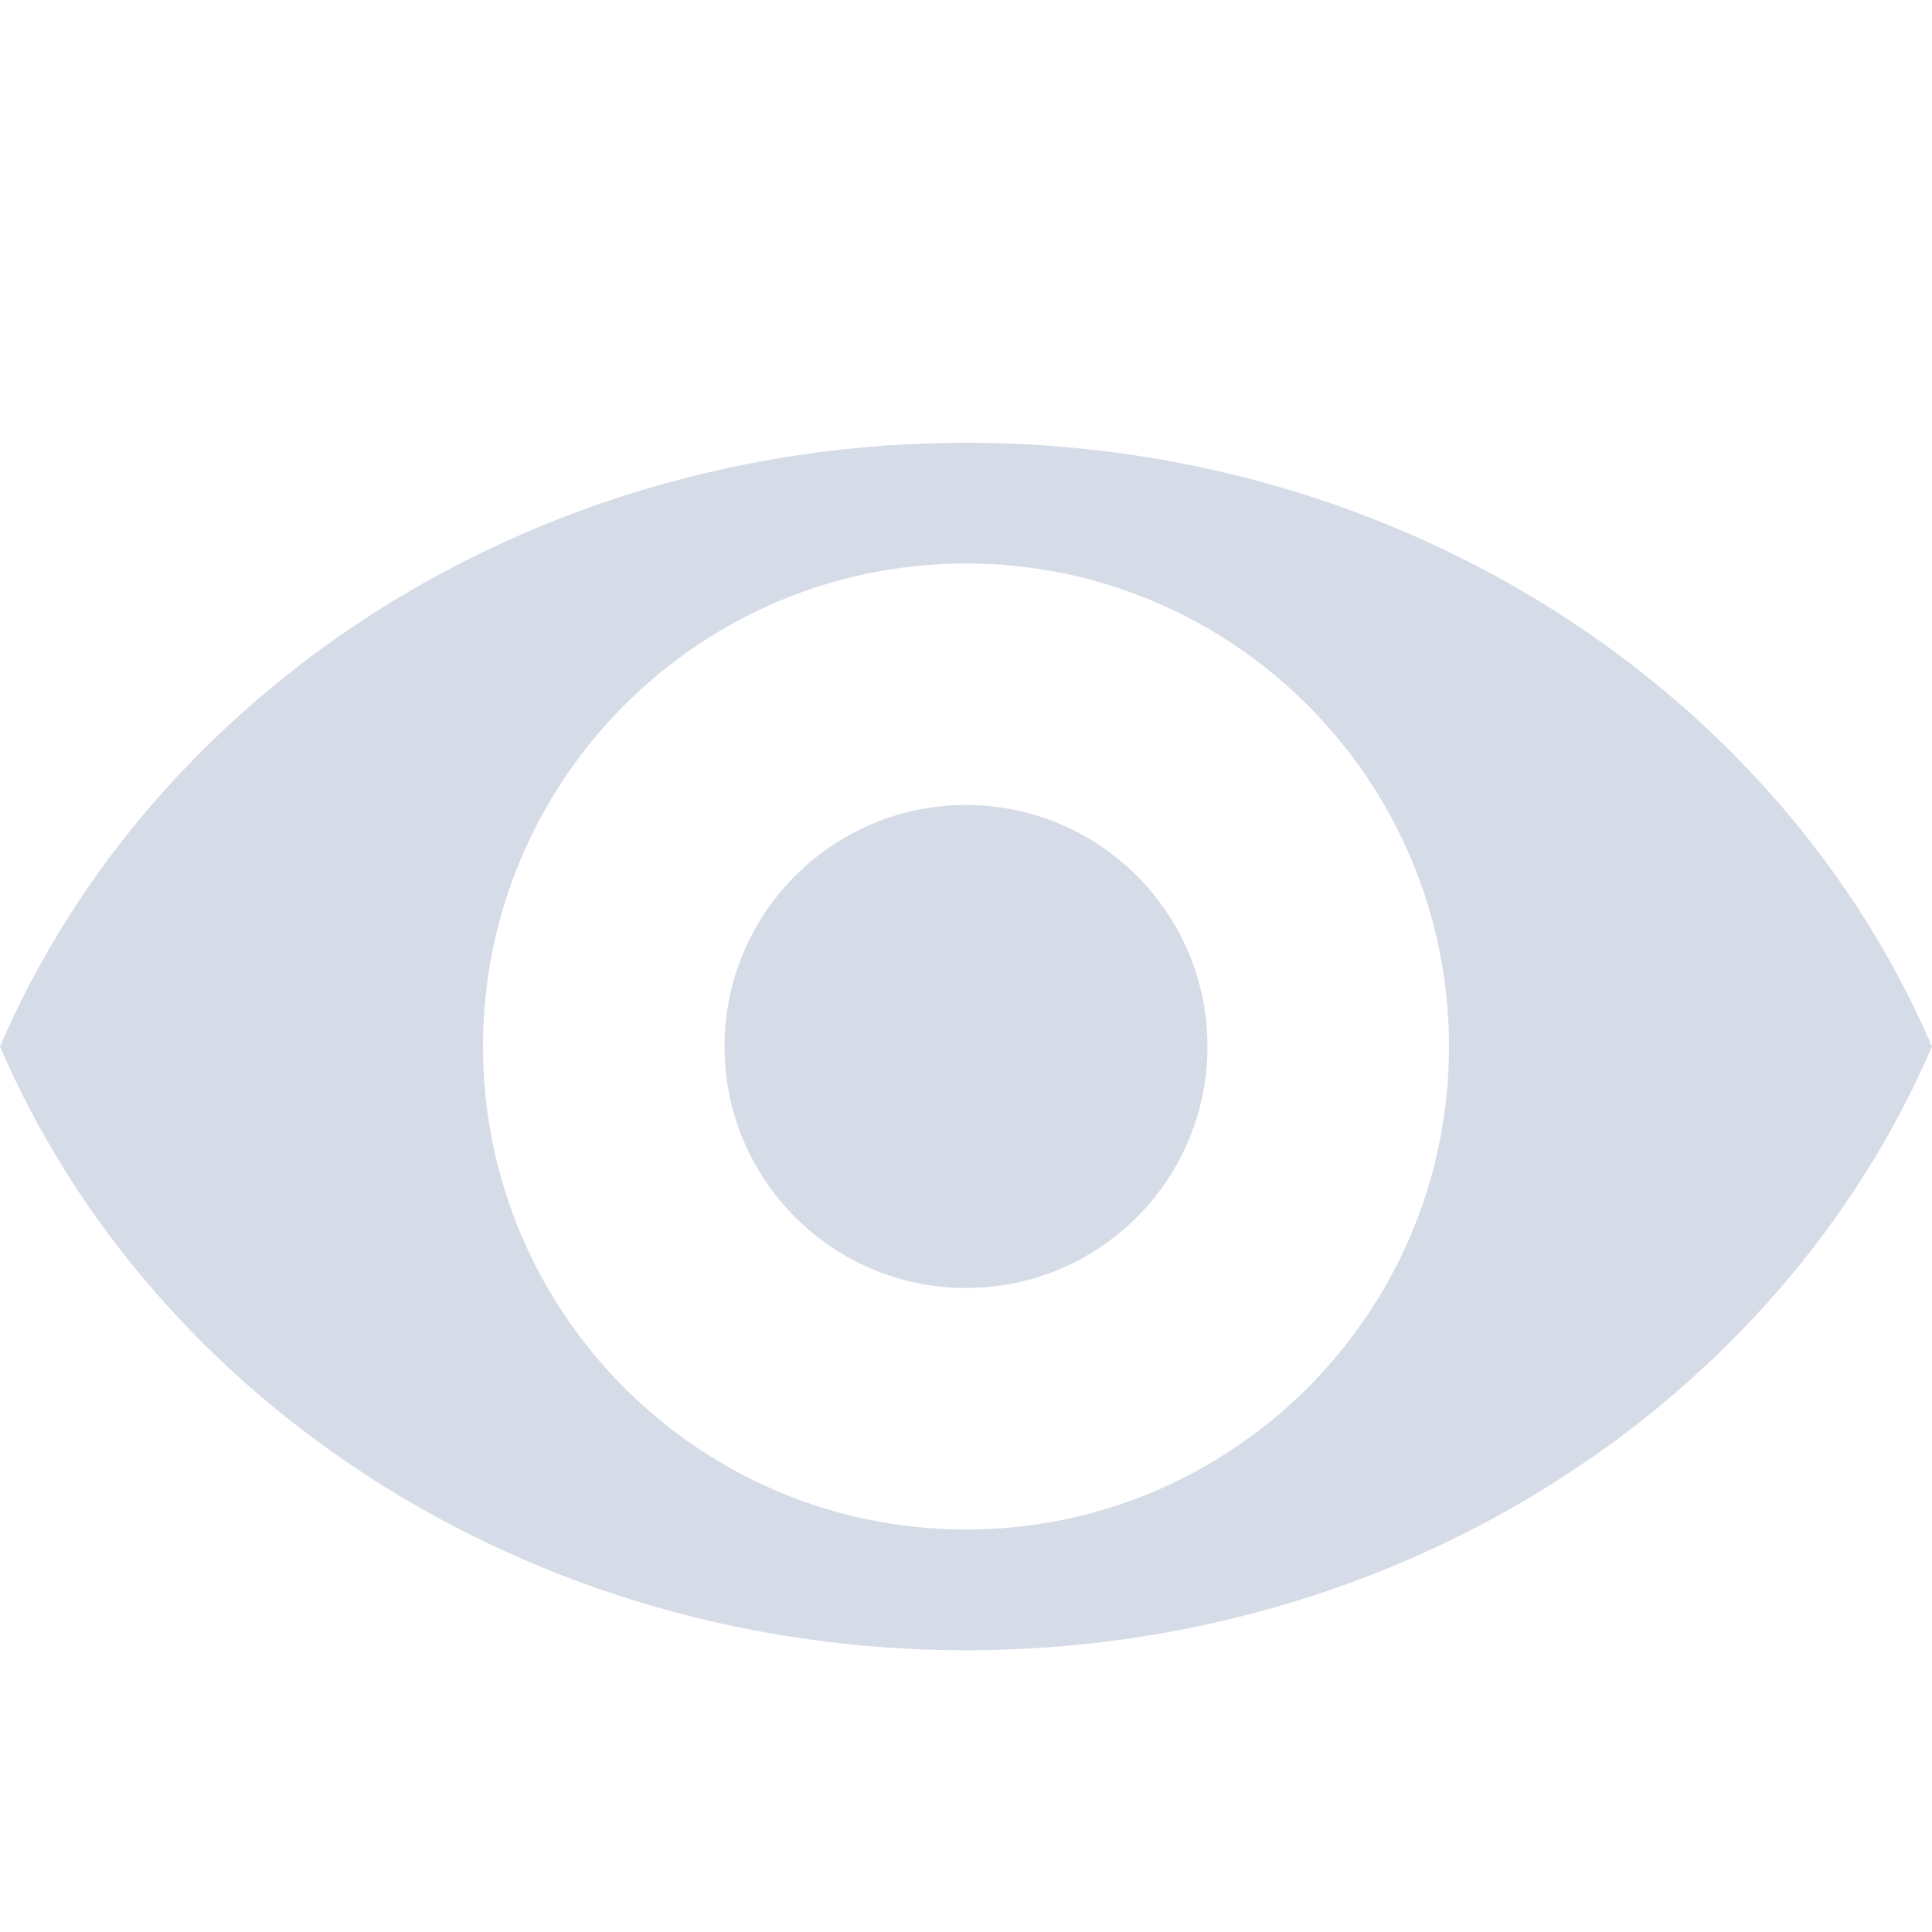 <?xml version="1.0" encoding="UTF-8"?>
<svg width="24px" height="24px" viewBox="0 0 24 24" version="1.1" xmlns="http://www.w3.org/2000/svg" xmlns:xlink="http://www.w3.org/1999/xlink">
    <!-- Generator: Sketch 52.6 (67491) - http://www.bohemiancoding.com/sketch -->
    <title>Slice</title>
    <desc>Created with Sketch.</desc>
    <g id="EXPERIMENTS" stroke="none" stroke-width="1" fill="none" fill-rule="evenodd" opacity="0.4">
        <g id="baseline-remove_red_eye-24px-copy">
            <polygon id="Shape" points="0 1 24 1 24 25 0 25"></polygon>
            <path d="M12,5.5 C6.545,5.5 1.887,8.61 0,13 C1.887,17.39 6.545,20.5 12,20.5 C17.455,20.5 22.113,17.39 24,13 C22.113,8.61 17.455,5.5 12,5.5 Z M12,19 C8.688,19 6,16.312 6,13 C6,9.688 8.688,7 12,7 C15.312,7 18,9.688 18,13 C18,16.312 15.312,19 12,19 Z M12,16 C13.657,16 15,14.657 15,13 C15,11.343 13.657,10 12,10 C10.343,10 9,11.343 9,13 C9,14.657 10.343,16 12,16 Z" id="Combined-Shape" fill="#99A7C2" fill-rule="nonzero"></path>
        </g>
    </g>
</svg>
